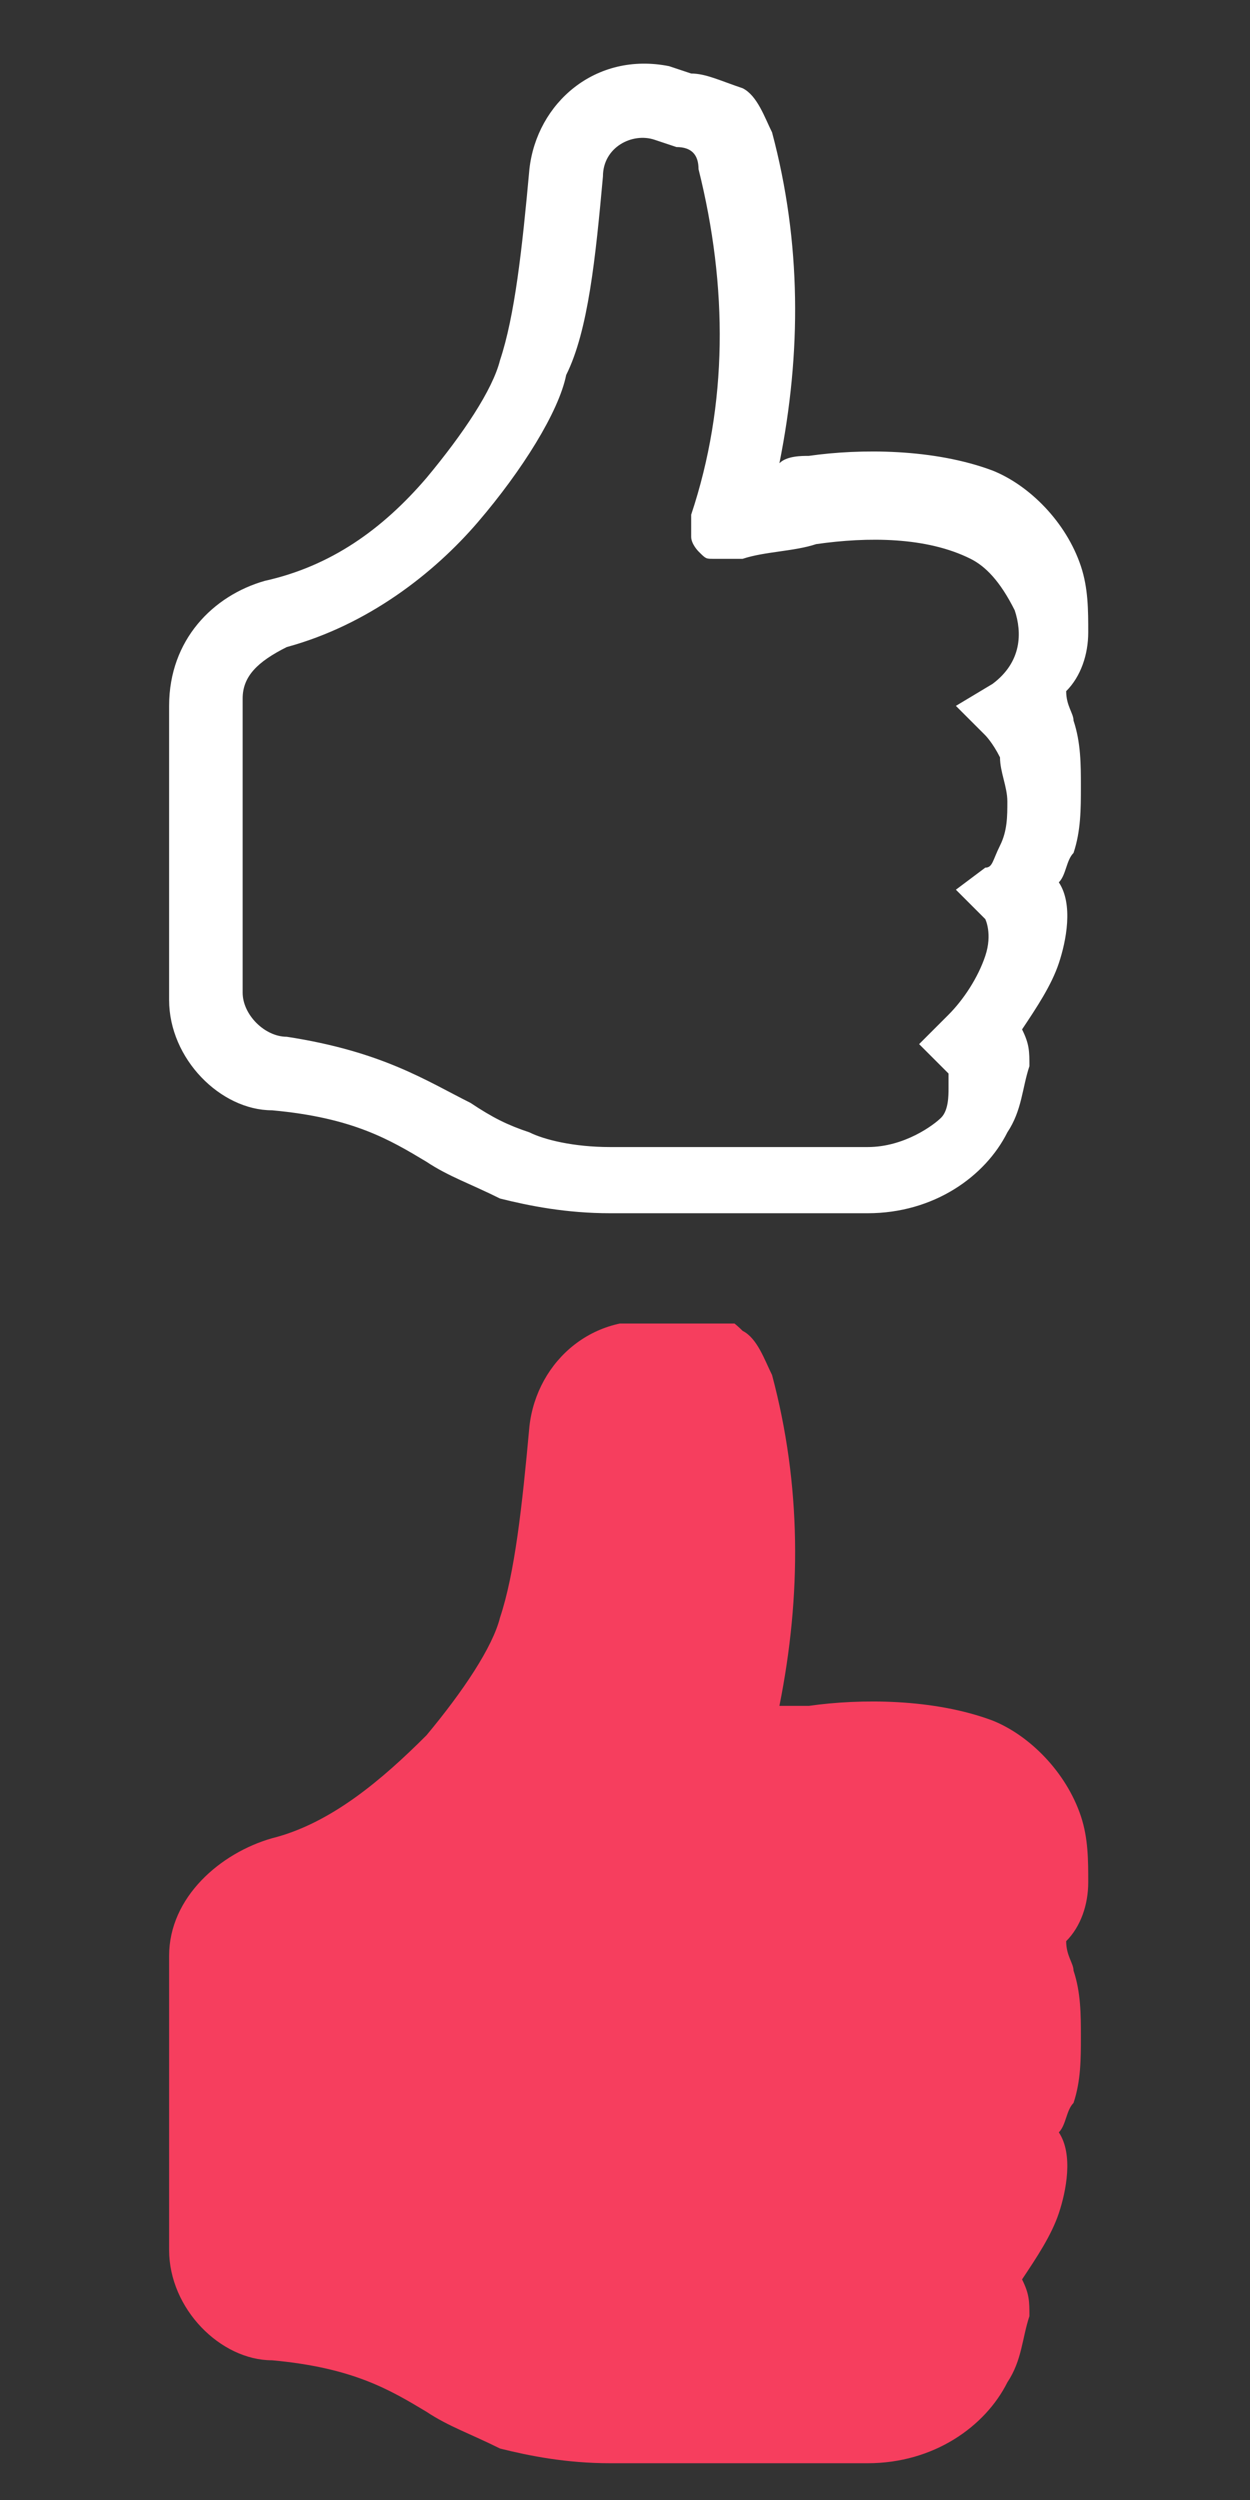 <?xml version="1.0" encoding="utf-8"?>
<!-- Generator: Adobe Illustrator 23.0.0, SVG Export Plug-In . SVG Version: 6.00 Build 0)  -->
<svg version="1.1" id="圖層_1" xmlns="http://www.w3.org/2000/svg" xmlns:xlink="http://www.w3.org/1999/xlink" x="0px" y="0px"
	 viewBox="0 0 17 34" style="enable-background:new 0 0 17 34;" xml:space="preserve">
<rect x="0" y="0" width="17" height="34" fill="#333333" stroke="none"/>
<style type="text/css">
	.st0{clip-path:url(#SVGID_2_);}
	.st1{fill:#FFFFFF;}
	.st2{clip-path:url(#SVGID_4_);}
	.st3{fill:#F63E5E;}
</style>
<g>
	<defs>
		<rect id="SVGID_1_" x="0.3" y="0.8" width="16" height="16"/>
	</defs>
	<clipPath id="SVGID_2_">
		<use xlink:href="#SVGID_1_"  style="overflow:visible;"/>
	</clipPath>
	<g class="st0">
		<path class="st1" d="M9.1,0.9c-1-0.2-1.8,0.5-1.9,1.4C7.1,3.4,7,4.3,6.8,4.9c-0.1,0.4-0.5,1-1,1.6C5.2,7.2,4.5,7.7,3.6,7.9
			C2.9,8.1,2.3,8.7,2.3,9.6v4c0,0.8,0.7,1.5,1.4,1.5c1.1,0.1,1.6,0.4,2.1,0.7l0,0c0.3,0.2,0.6,0.3,1,0.5c0.4,0.1,0.9,0.2,1.5,0.2
			h3.5c0.9,0,1.6-0.5,1.9-1.1c0.2-0.3,0.2-0.6,0.3-0.9c0-0.2,0-0.3-0.1-0.5c0.2-0.3,0.4-0.6,0.5-0.9c0.1-0.3,0.2-0.8,0-1.1
			c0.1-0.1,0.1-0.3,0.2-0.4c0.1-0.3,0.1-0.6,0.1-0.9c0-0.3,0-0.6-0.1-0.9c0-0.1-0.1-0.2-0.1-0.4c0.2-0.2,0.3-0.5,0.3-0.8
			c0-0.3,0-0.6-0.1-0.9c-0.2-0.6-0.7-1.1-1.2-1.3c-0.8-0.3-1.8-0.3-2.5-0.2c-0.1,0-0.3,0-0.4,0.1c0.3-1.5,0.3-3-0.1-4.5
			c-0.1-0.2-0.2-0.5-0.4-0.6C9.8,1.1,9.6,1,9.4,1L9.1,0.9z M11.8,15.6H8.3c-0.5,0-0.9-0.1-1.1-0.2c-0.3-0.1-0.5-0.2-0.8-0.4l0,0
			c-0.6-0.3-1.2-0.7-2.5-0.9c-0.3,0-0.6-0.3-0.6-0.6v-4c0-0.3,0.2-0.5,0.6-0.7c1.1-0.3,2-1,2.6-1.7c0.6-0.7,1.1-1.5,1.2-2
			C8,4.5,8.1,3.5,8.2,2.4c0-0.4,0.4-0.6,0.7-0.5l0.3,0.1c0.2,0,0.3,0.1,0.3,0.3c0.4,1.6,0.4,3.2-0.1,4.7c0,0.1,0,0.2,0,0.3
			c0,0.1,0.1,0.2,0.1,0.2c0.1,0.1,0.1,0.1,0.2,0.1c0.1,0,0.2,0,0.3,0l0,0l0,0l0.1,0c0.3-0.1,0.7-0.1,1-0.2c0.7-0.1,1.5-0.1,2.1,0.2
			c0.2,0.1,0.4,0.3,0.6,0.7c0.1,0.3,0.1,0.7-0.3,1L13,9.6l0.4,0.4c0,0,0.1,0.1,0.2,0.3c0,0.2,0.1,0.4,0.1,0.6c0,0.2,0,0.4-0.1,0.6
			c-0.1,0.2-0.1,0.3-0.2,0.3L13,12.1l0.4,0.4c0,0,0.1,0.2,0,0.5c-0.1,0.3-0.3,0.6-0.5,0.8l-0.4,0.4l0.4,0.4c0,0,0,0,0,0.2
			c0,0.1,0,0.3-0.1,0.4C12.7,15.3,12.3,15.6,11.8,15.6L11.8,15.6z"/>
	</g>
</g>
<g>
	<defs>
		<rect id="SVGID_3_" x="0.3" y="18" width="16" height="16"/>
	</defs>
	<clipPath id="SVGID_4_">
		<use xlink:href="#SVGID_3_"  style="overflow:visible;"/>
	</clipPath>
	<g class="st2">
		<path class="st3" d="M9.1,18c-1-0.2-1.8,0.5-1.9,1.4c-0.1,1.1-0.2,2-0.4,2.6c-0.1,0.4-0.5,1-1,1.6c-0.6,0.6-1.3,1.2-2.1,1.4
			c-0.7,0.2-1.4,0.8-1.4,1.6v4c0,0.8,0.7,1.5,1.4,1.5c1.1,0.1,1.6,0.4,2.1,0.7l0,0c0.3,0.2,0.6,0.3,1,0.5c0.4,0.1,0.9,0.2,1.5,0.2
			h3.5c0.9,0,1.6-0.5,1.9-1.1c0.2-0.3,0.2-0.6,0.3-0.9c0-0.2,0-0.3-0.1-0.5c0.2-0.3,0.4-0.6,0.5-0.9c0.1-0.3,0.2-0.8,0-1.1
			c0.1-0.1,0.1-0.3,0.2-0.4c0.1-0.3,0.1-0.6,0.1-0.9c0-0.3,0-0.6-0.1-0.9c0-0.1-0.1-0.2-0.1-0.4c0.2-0.2,0.3-0.5,0.3-0.8
			c0-0.3,0-0.6-0.1-0.9c-0.2-0.6-0.7-1.1-1.2-1.3c-0.8-0.3-1.8-0.3-2.5-0.2c-0.1,0-0.3,0-0.4,0c0.3-1.5,0.3-3-0.1-4.5
			c-0.1-0.2-0.2-0.5-0.4-0.6c-0.2-0.2-0.4-0.3-0.6-0.3L9.1,18z"/>
	</g>
</g>
</svg>
